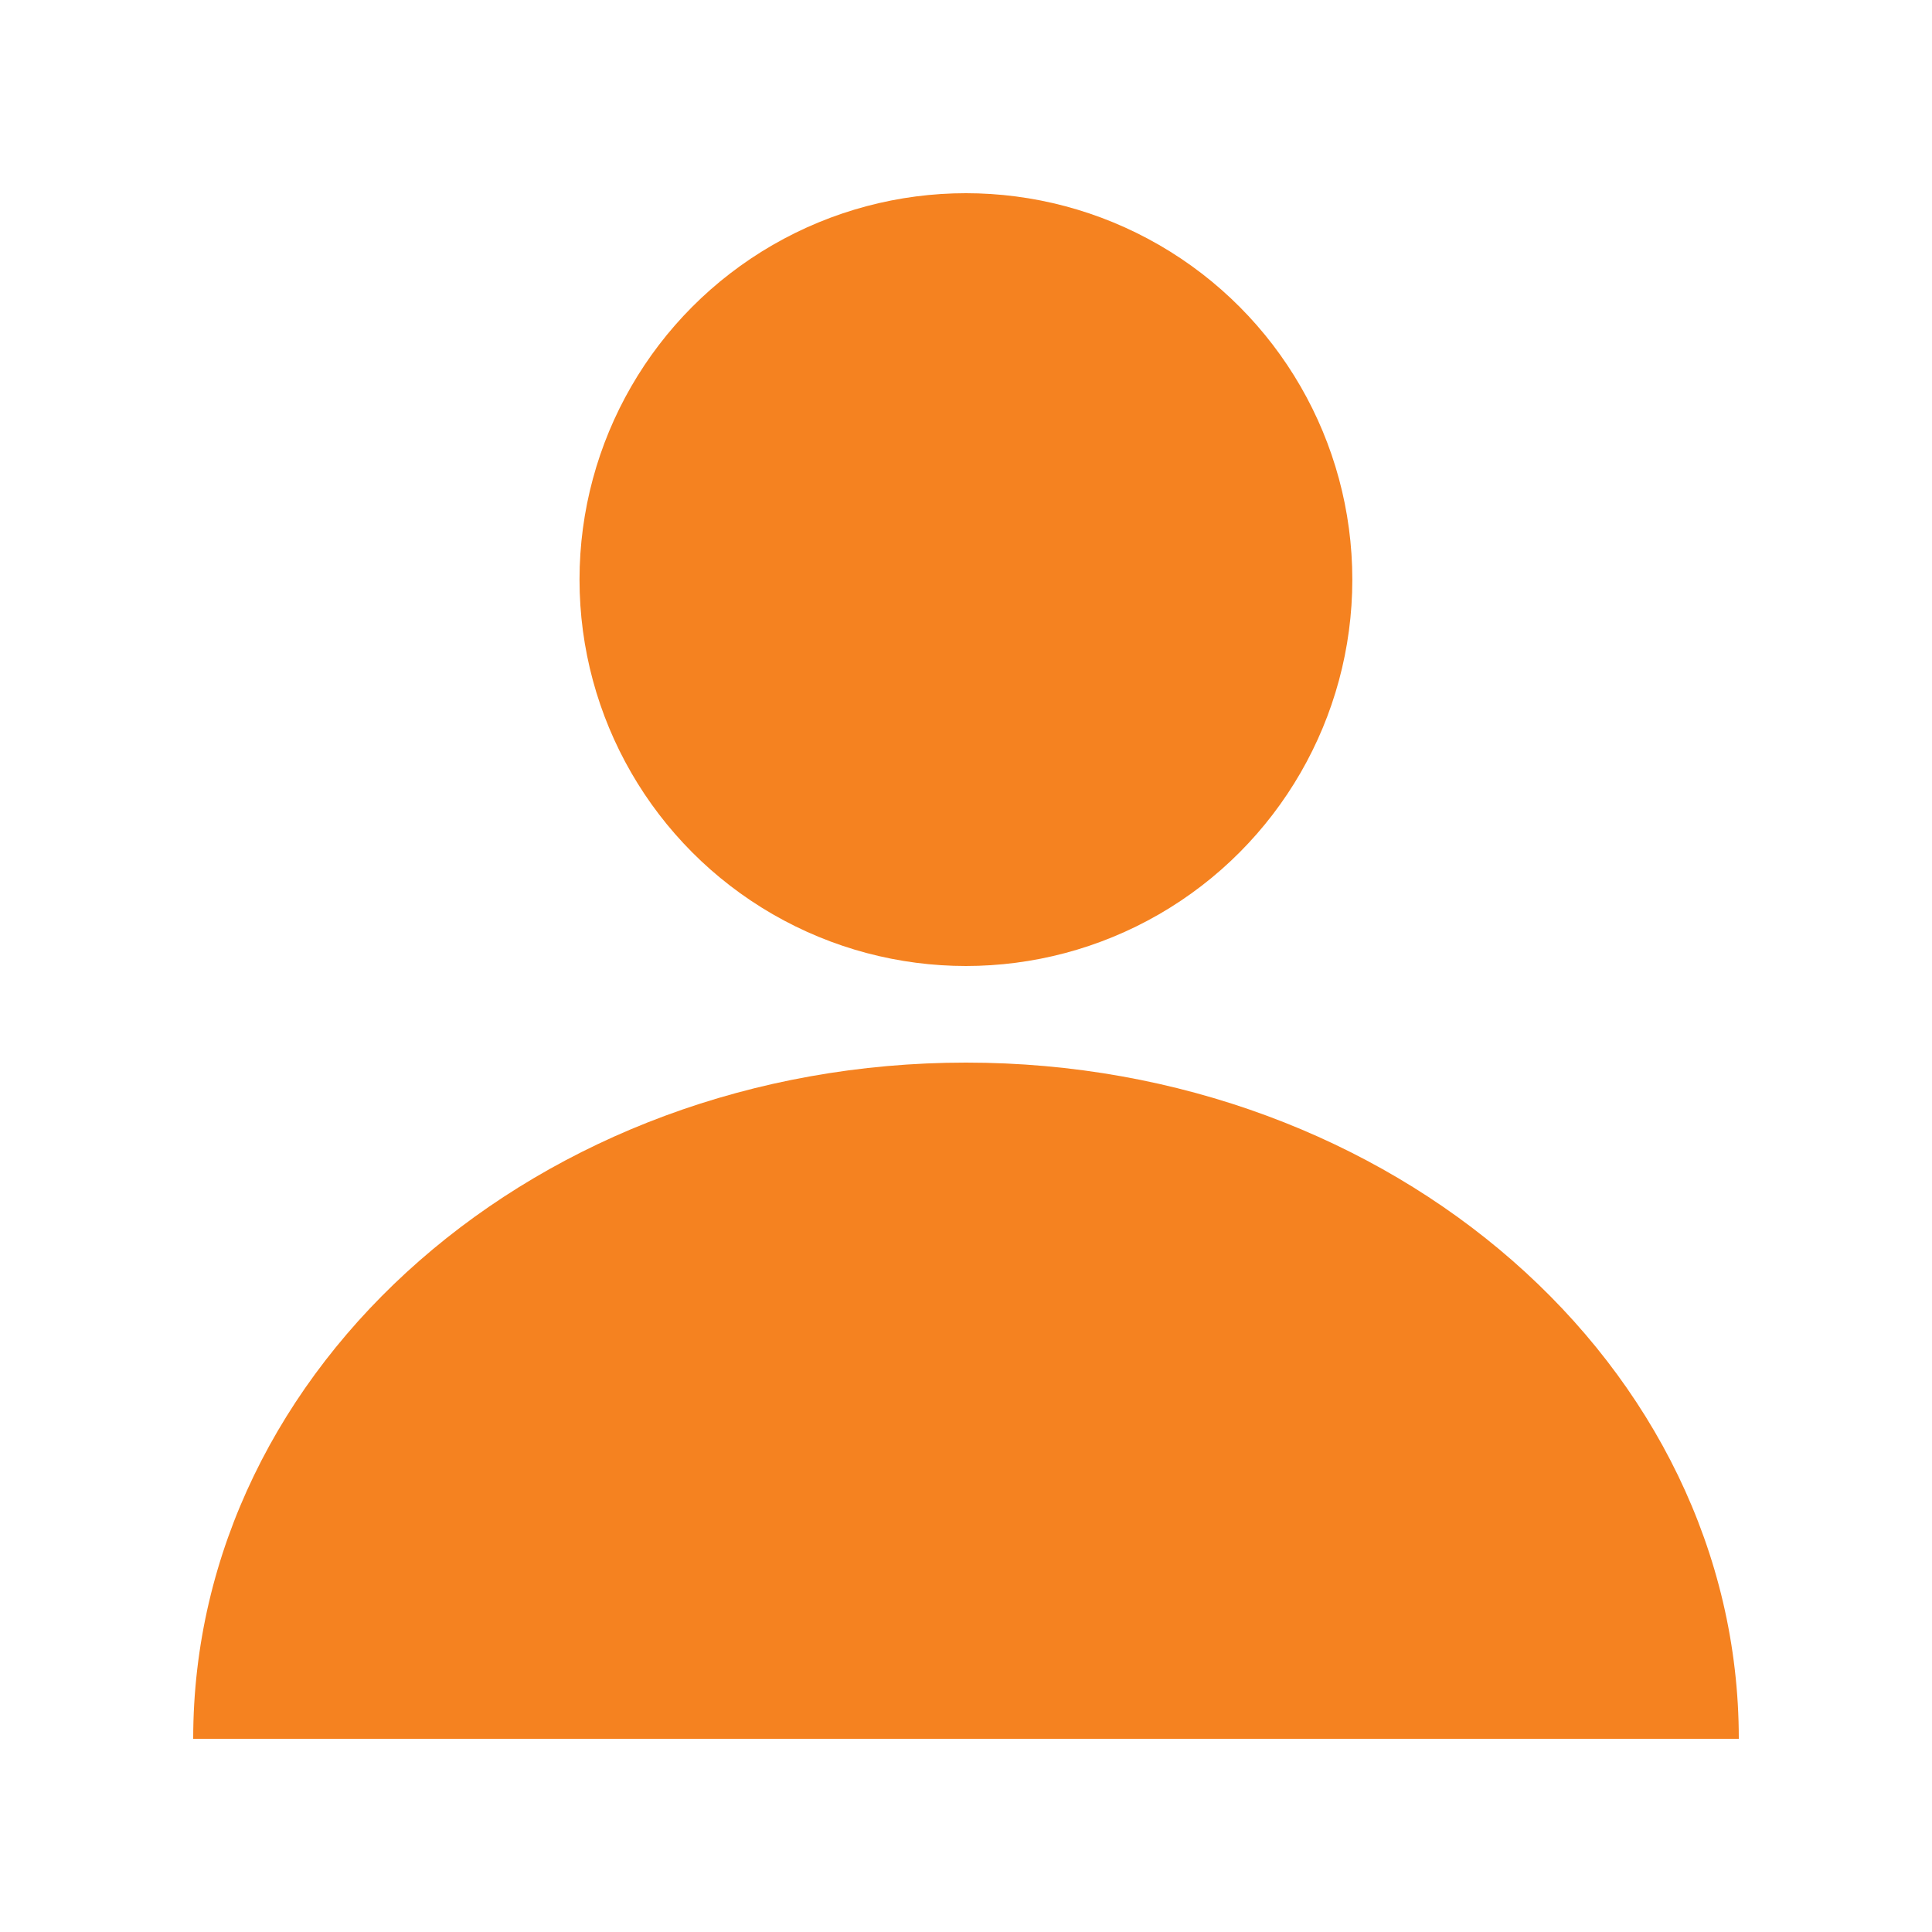 <svg width="24" height="24" viewBox="0 0 24 24" fill="none" xmlns="http://www.w3.org/2000/svg"><circle cx="11.999" cy="7.2" r="4.8" fill="#F58220"/><path d="M12 13.2c-5.302 0-9.6 3.76-9.6 8.4h19.2c0-4.64-4.298-8.4-9.6-8.4z" fill="#F58220"/></svg>